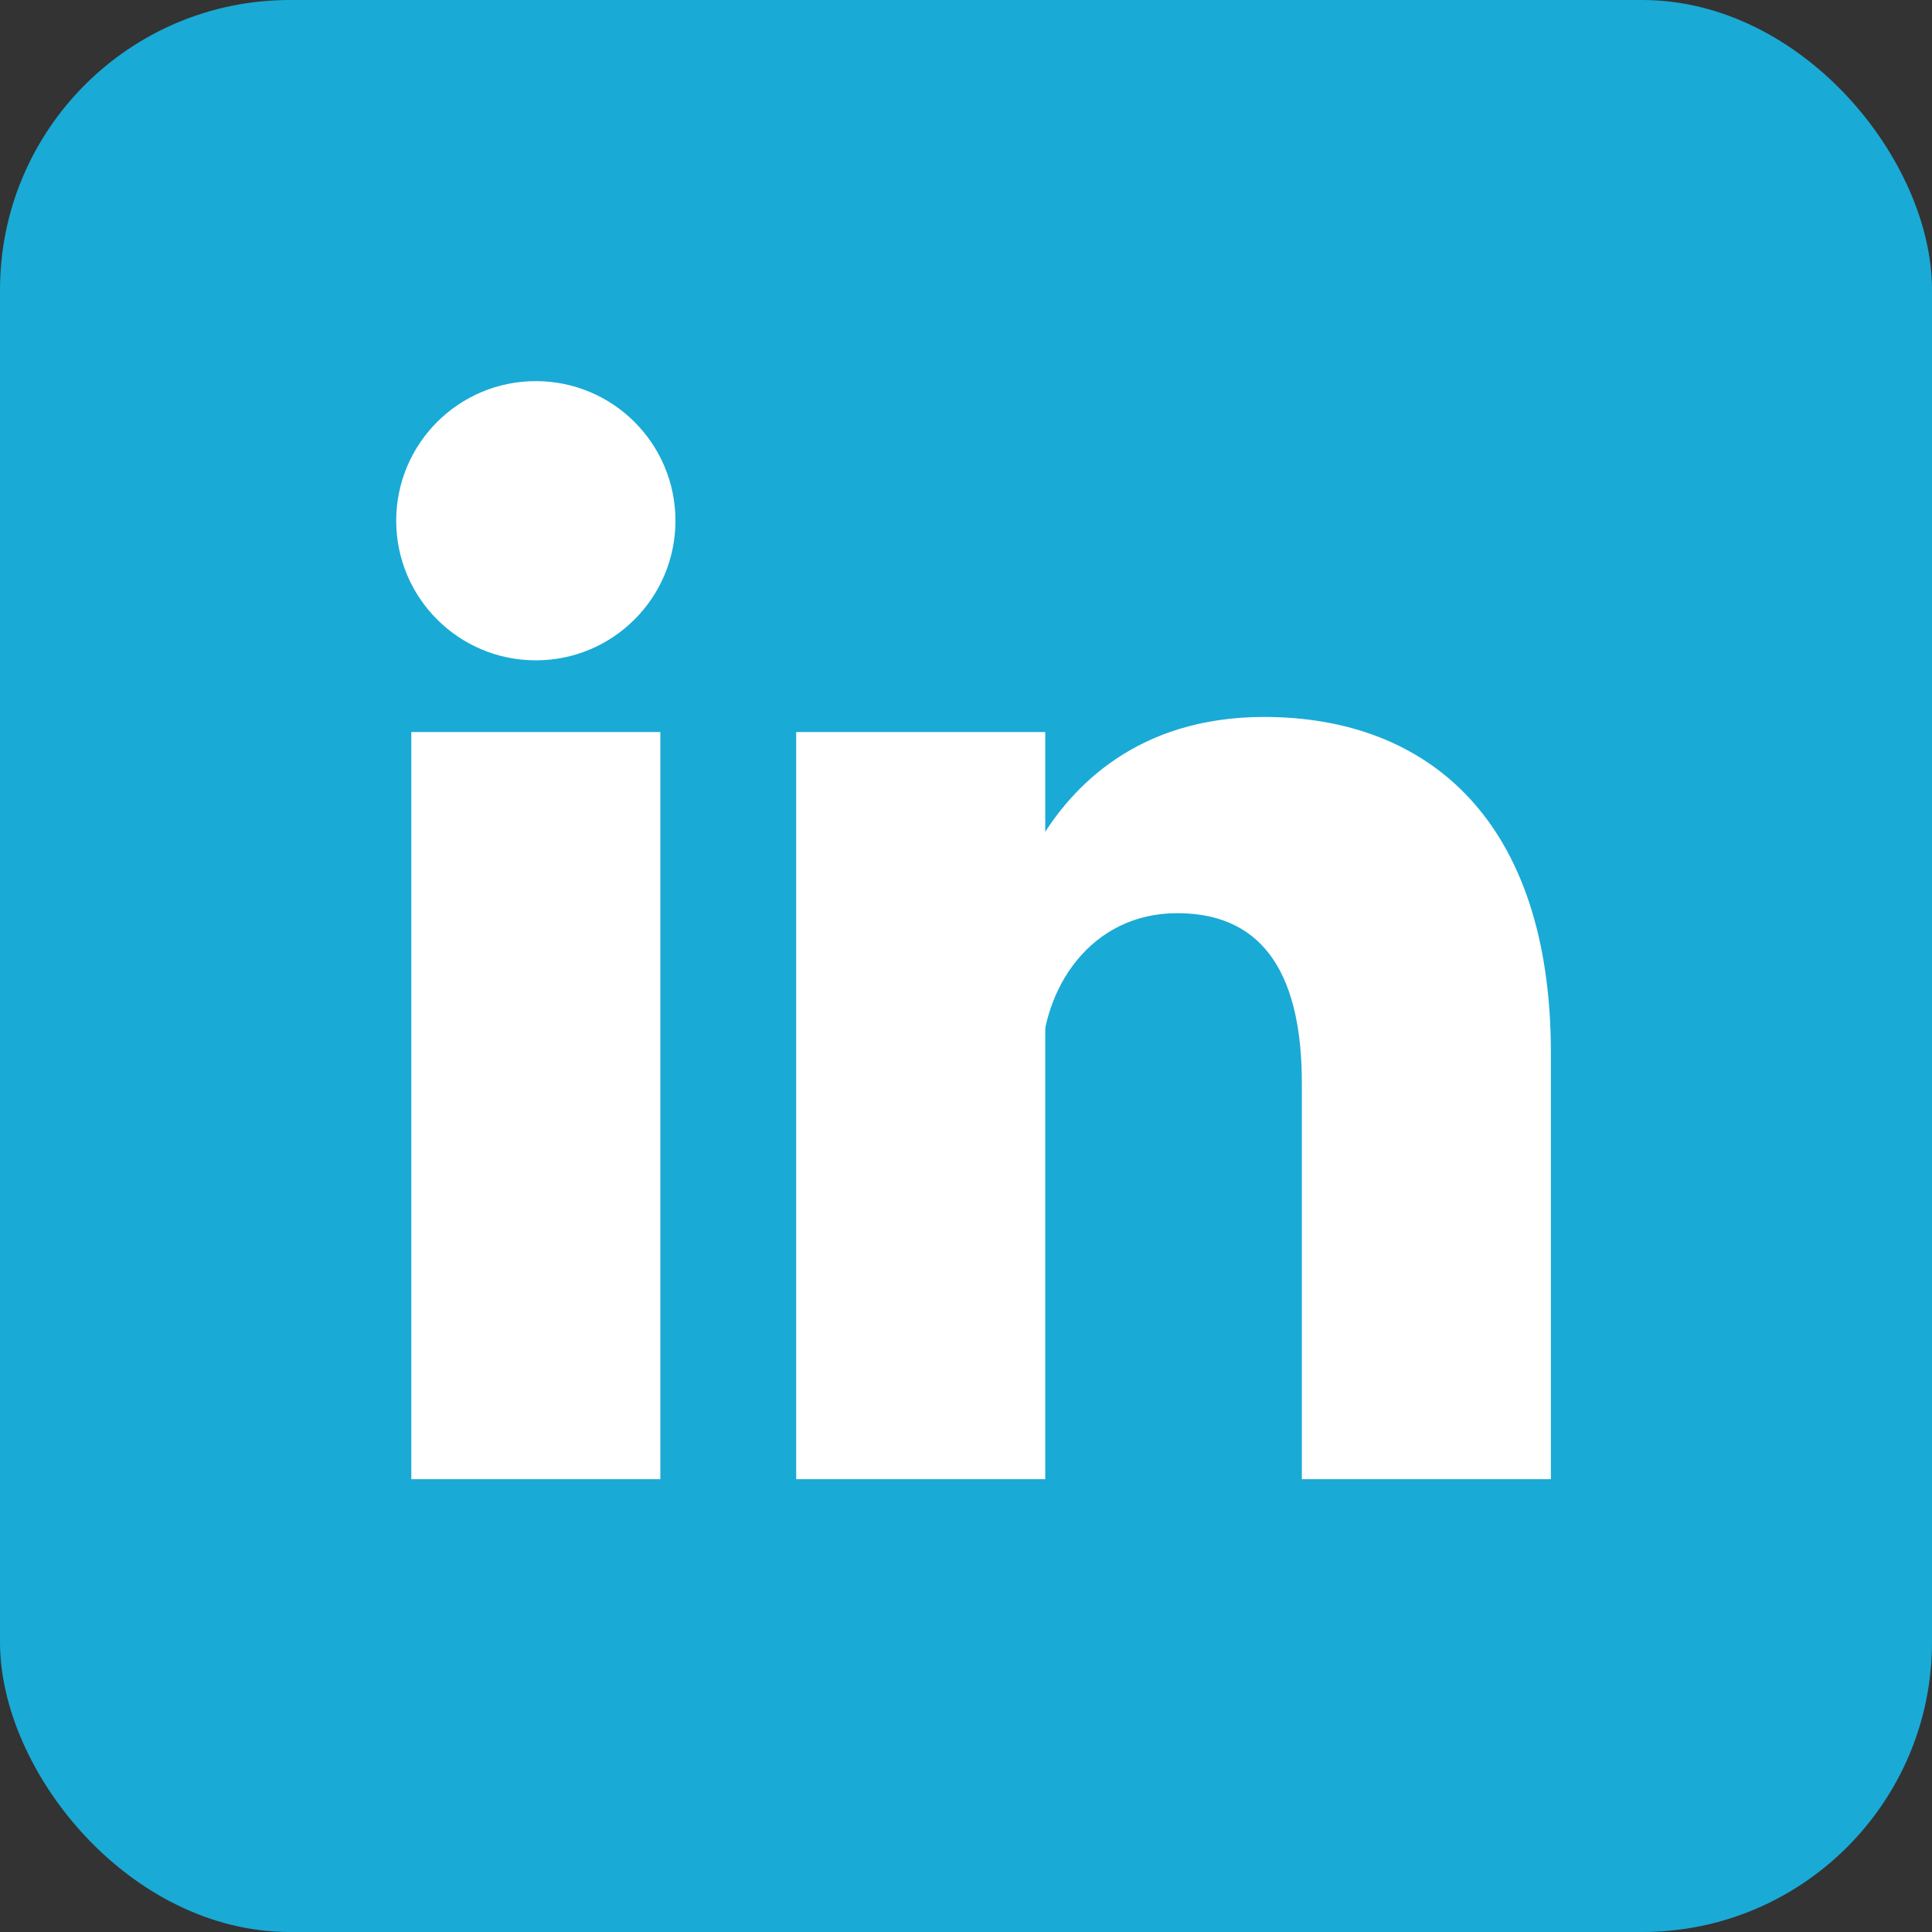 <?xml version="1.0" encoding="UTF-8" standalone="no"?>
<svg
   aria-label="LinkedIn"
   role="img"
   viewBox="0 0 512 512"
   fill="#fff"
   version="1.1"
   id="svg2013"
   sodipodi:docname="linkedinIconBlue.svg"
   inkscape:version="1.1.2 (b8e25be833, 2022-02-05)"
   xmlns:inkscape="http://www.inkscape.org/namespaces/inkscape"
   xmlns:sodipodi="http://sodipodi.sourceforge.net/DTD/sodipodi-0.dtd"
   xmlns="http://www.w3.org/2000/svg"
   xmlns:svg="http://www.w3.org/2000/svg">
  <rect x="0" y="0" width="512" height="512" fill="#333333" stroke="none"/>
  <defs
     id="defs2017" />
  <sodipodi:namedview
     id="namedview2015"
     pagecolor="#505050"
     bordercolor="#eeeeee"
     borderopacity="1"
     inkscape:pageshadow="0"
     inkscape:pageopacity="0"
     inkscape:pagecheckerboard="0"
     showgrid="false"
     inkscape:zoom="1.6074219"
     inkscape:cx="133.4435"
     inkscape:cy="256.31106"
     inkscape:window-width="1920"
     inkscape:window-height="1009"
     inkscape:window-x="-8"
     inkscape:window-y="-8"
     inkscape:window-maximized="1"
     inkscape:current-layer="svg2013" />
  <rect
     width="512"
     height="512"
     rx="15%"
     fill="#0077b5"
     id="rect2005"
     style="fill:#1aaad6;fill-opacity:1" />
  <circle
     cx="142"
     cy="138"
     r="37"
     id="circle2007" />
  <path
     stroke="#fff"
     stroke-width="66"
     d="M244 194v198M142 194v198"
     id="path2009" />
  <path
     d="M276 282c0-20 13-40 36-40 24 0 33 18 33 45v105h66V279c0-61-32-89-76-89-34 0-51 19-59 32"
     id="path2011" />
</svg>
